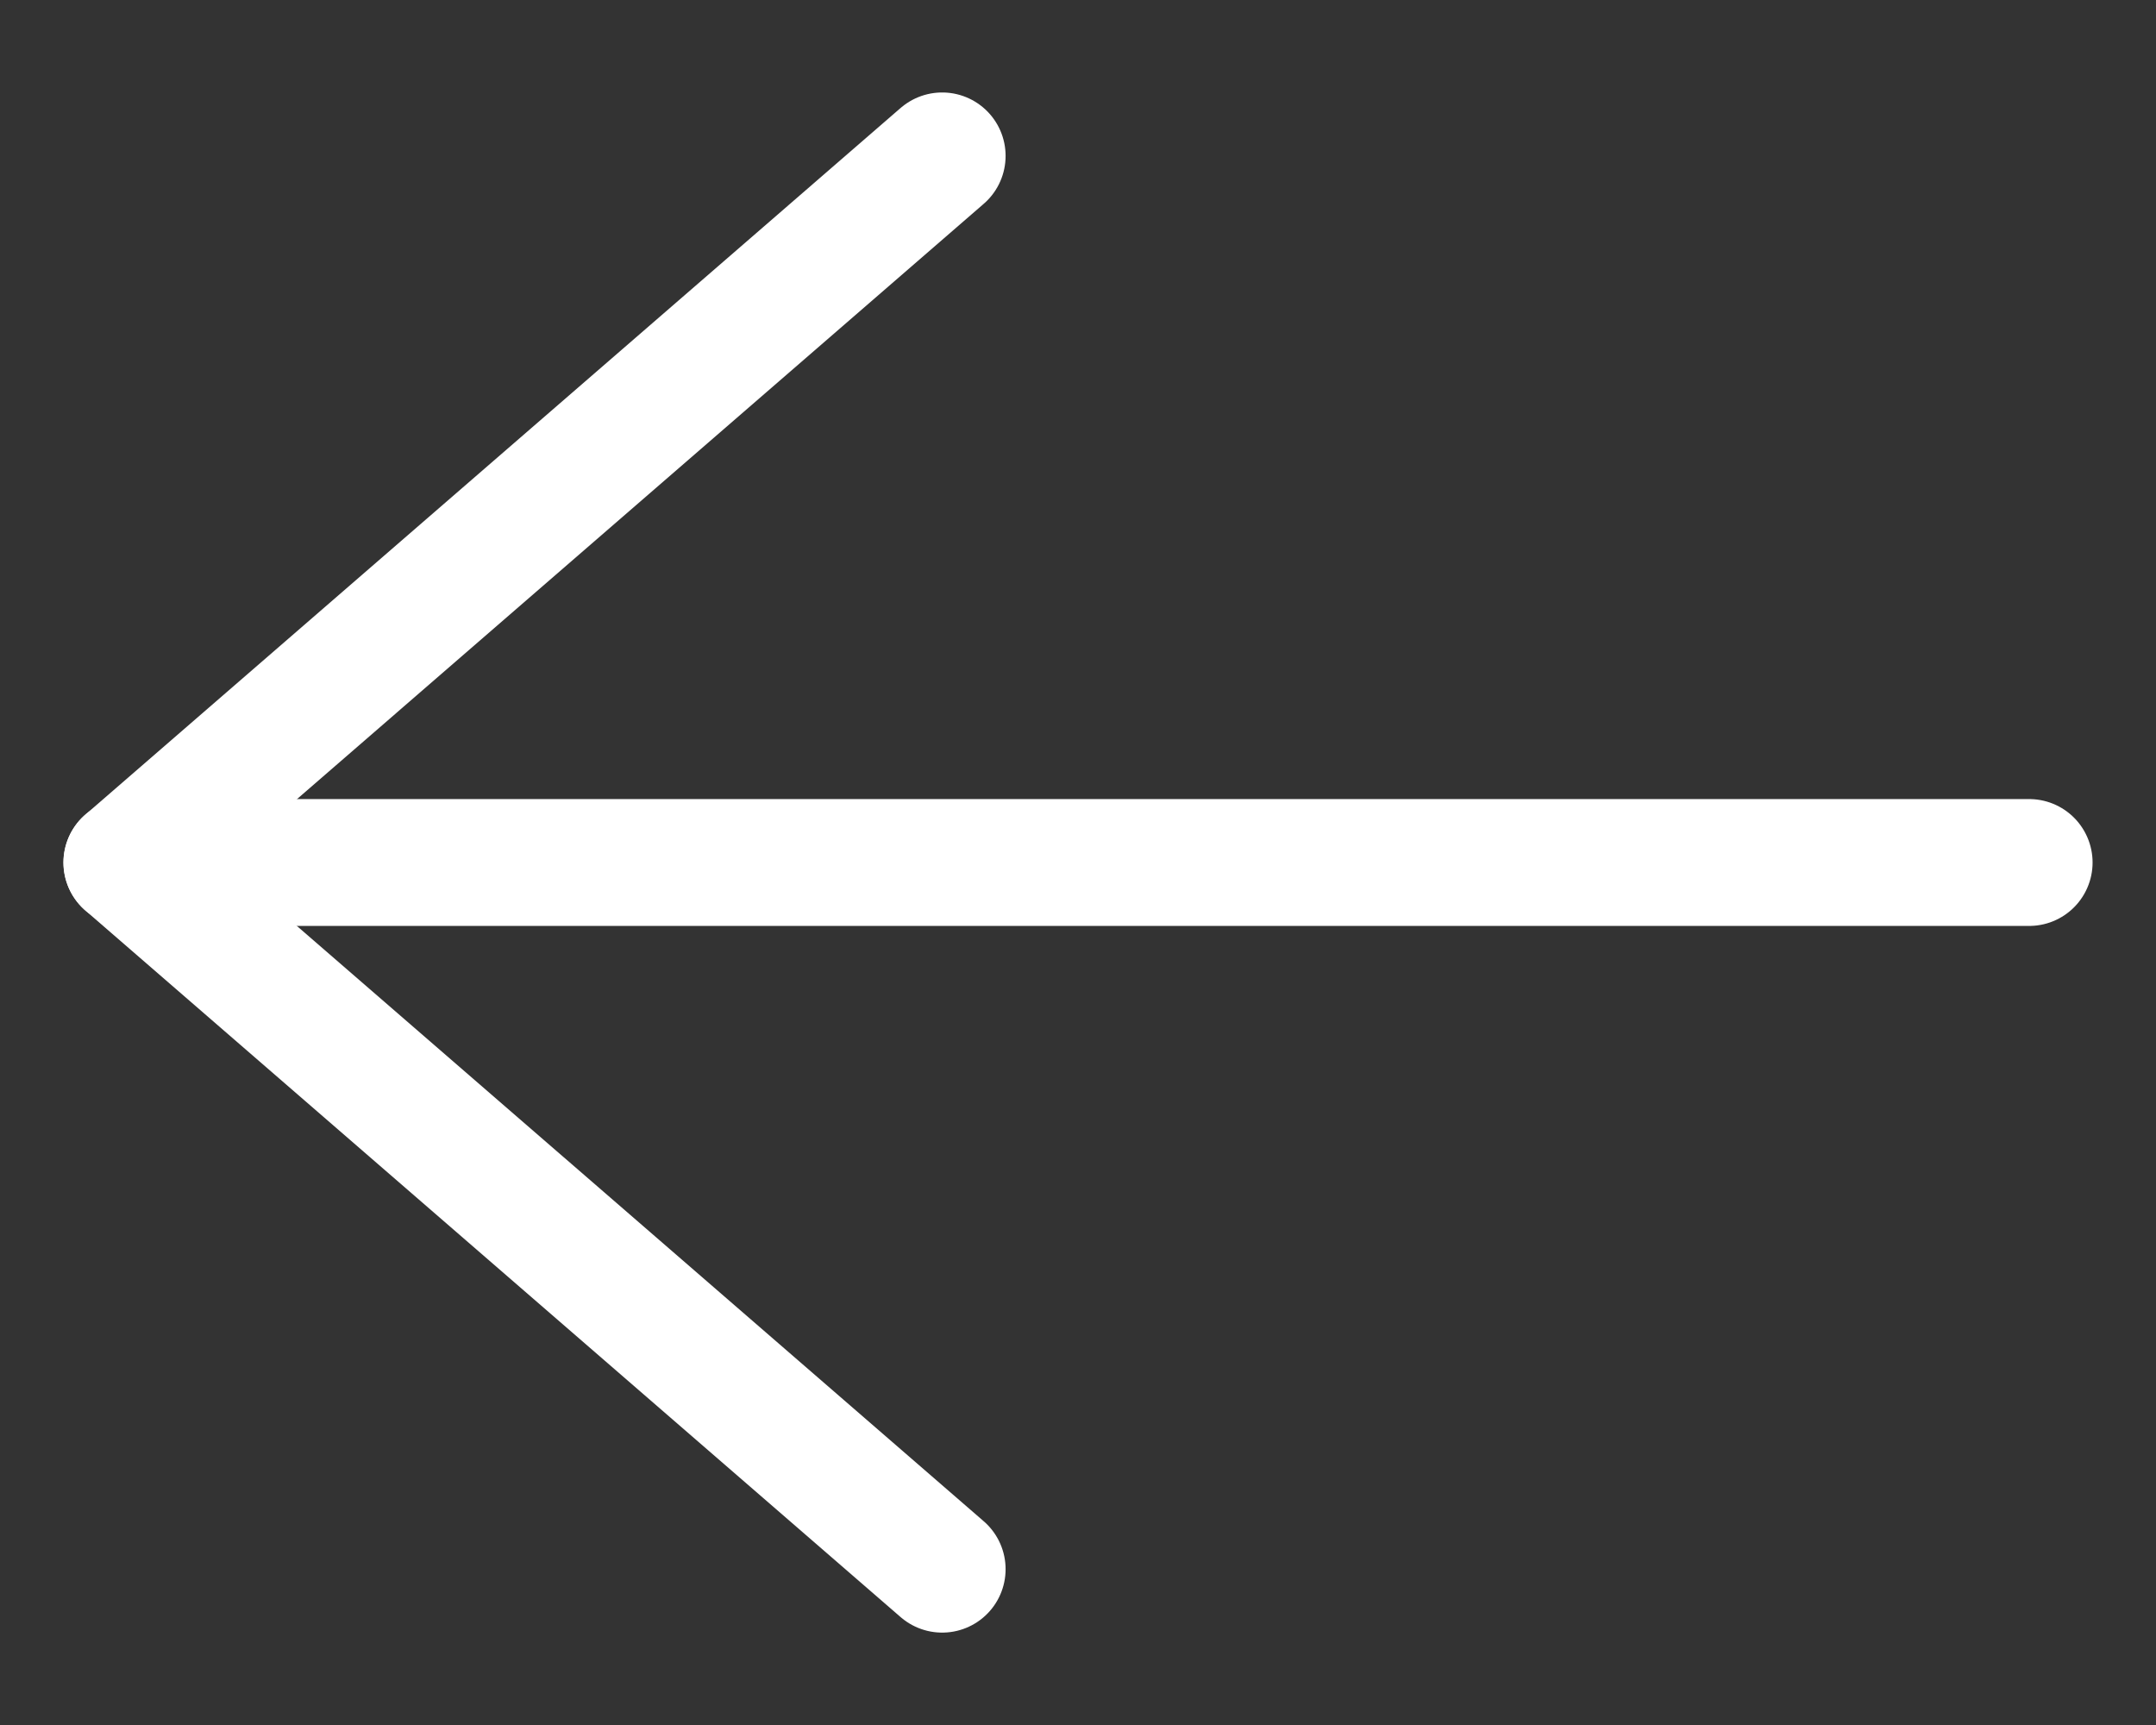 <svg xmlns="http://www.w3.org/2000/svg" width="30" height="24" viewBox="0 0 30 24" fill="none">
    <rect x="0" y="0" width="30" height="24" fill="#333333" stroke="none"/>
    <g clip-path="url(#clip0_255_19679)">
        <path d="M13.11 2.169L1.766 12.001L13.11 21.832" stroke="white" stroke-width="1.765" stroke-linecap="round" stroke-linejoin="round"/>
        <path d="M28.235 12L1.765 12" stroke="white" stroke-width="1.765" stroke-linecap="round" stroke-linejoin="round"/>
    </g>
    <defs>
        <clipPath id="clip0_255_19679">
            <rect width="30" height="22.941" fill="white" transform="translate(30 23.471) rotate(180)"/>
        </clipPath>
    </defs>
</svg>
